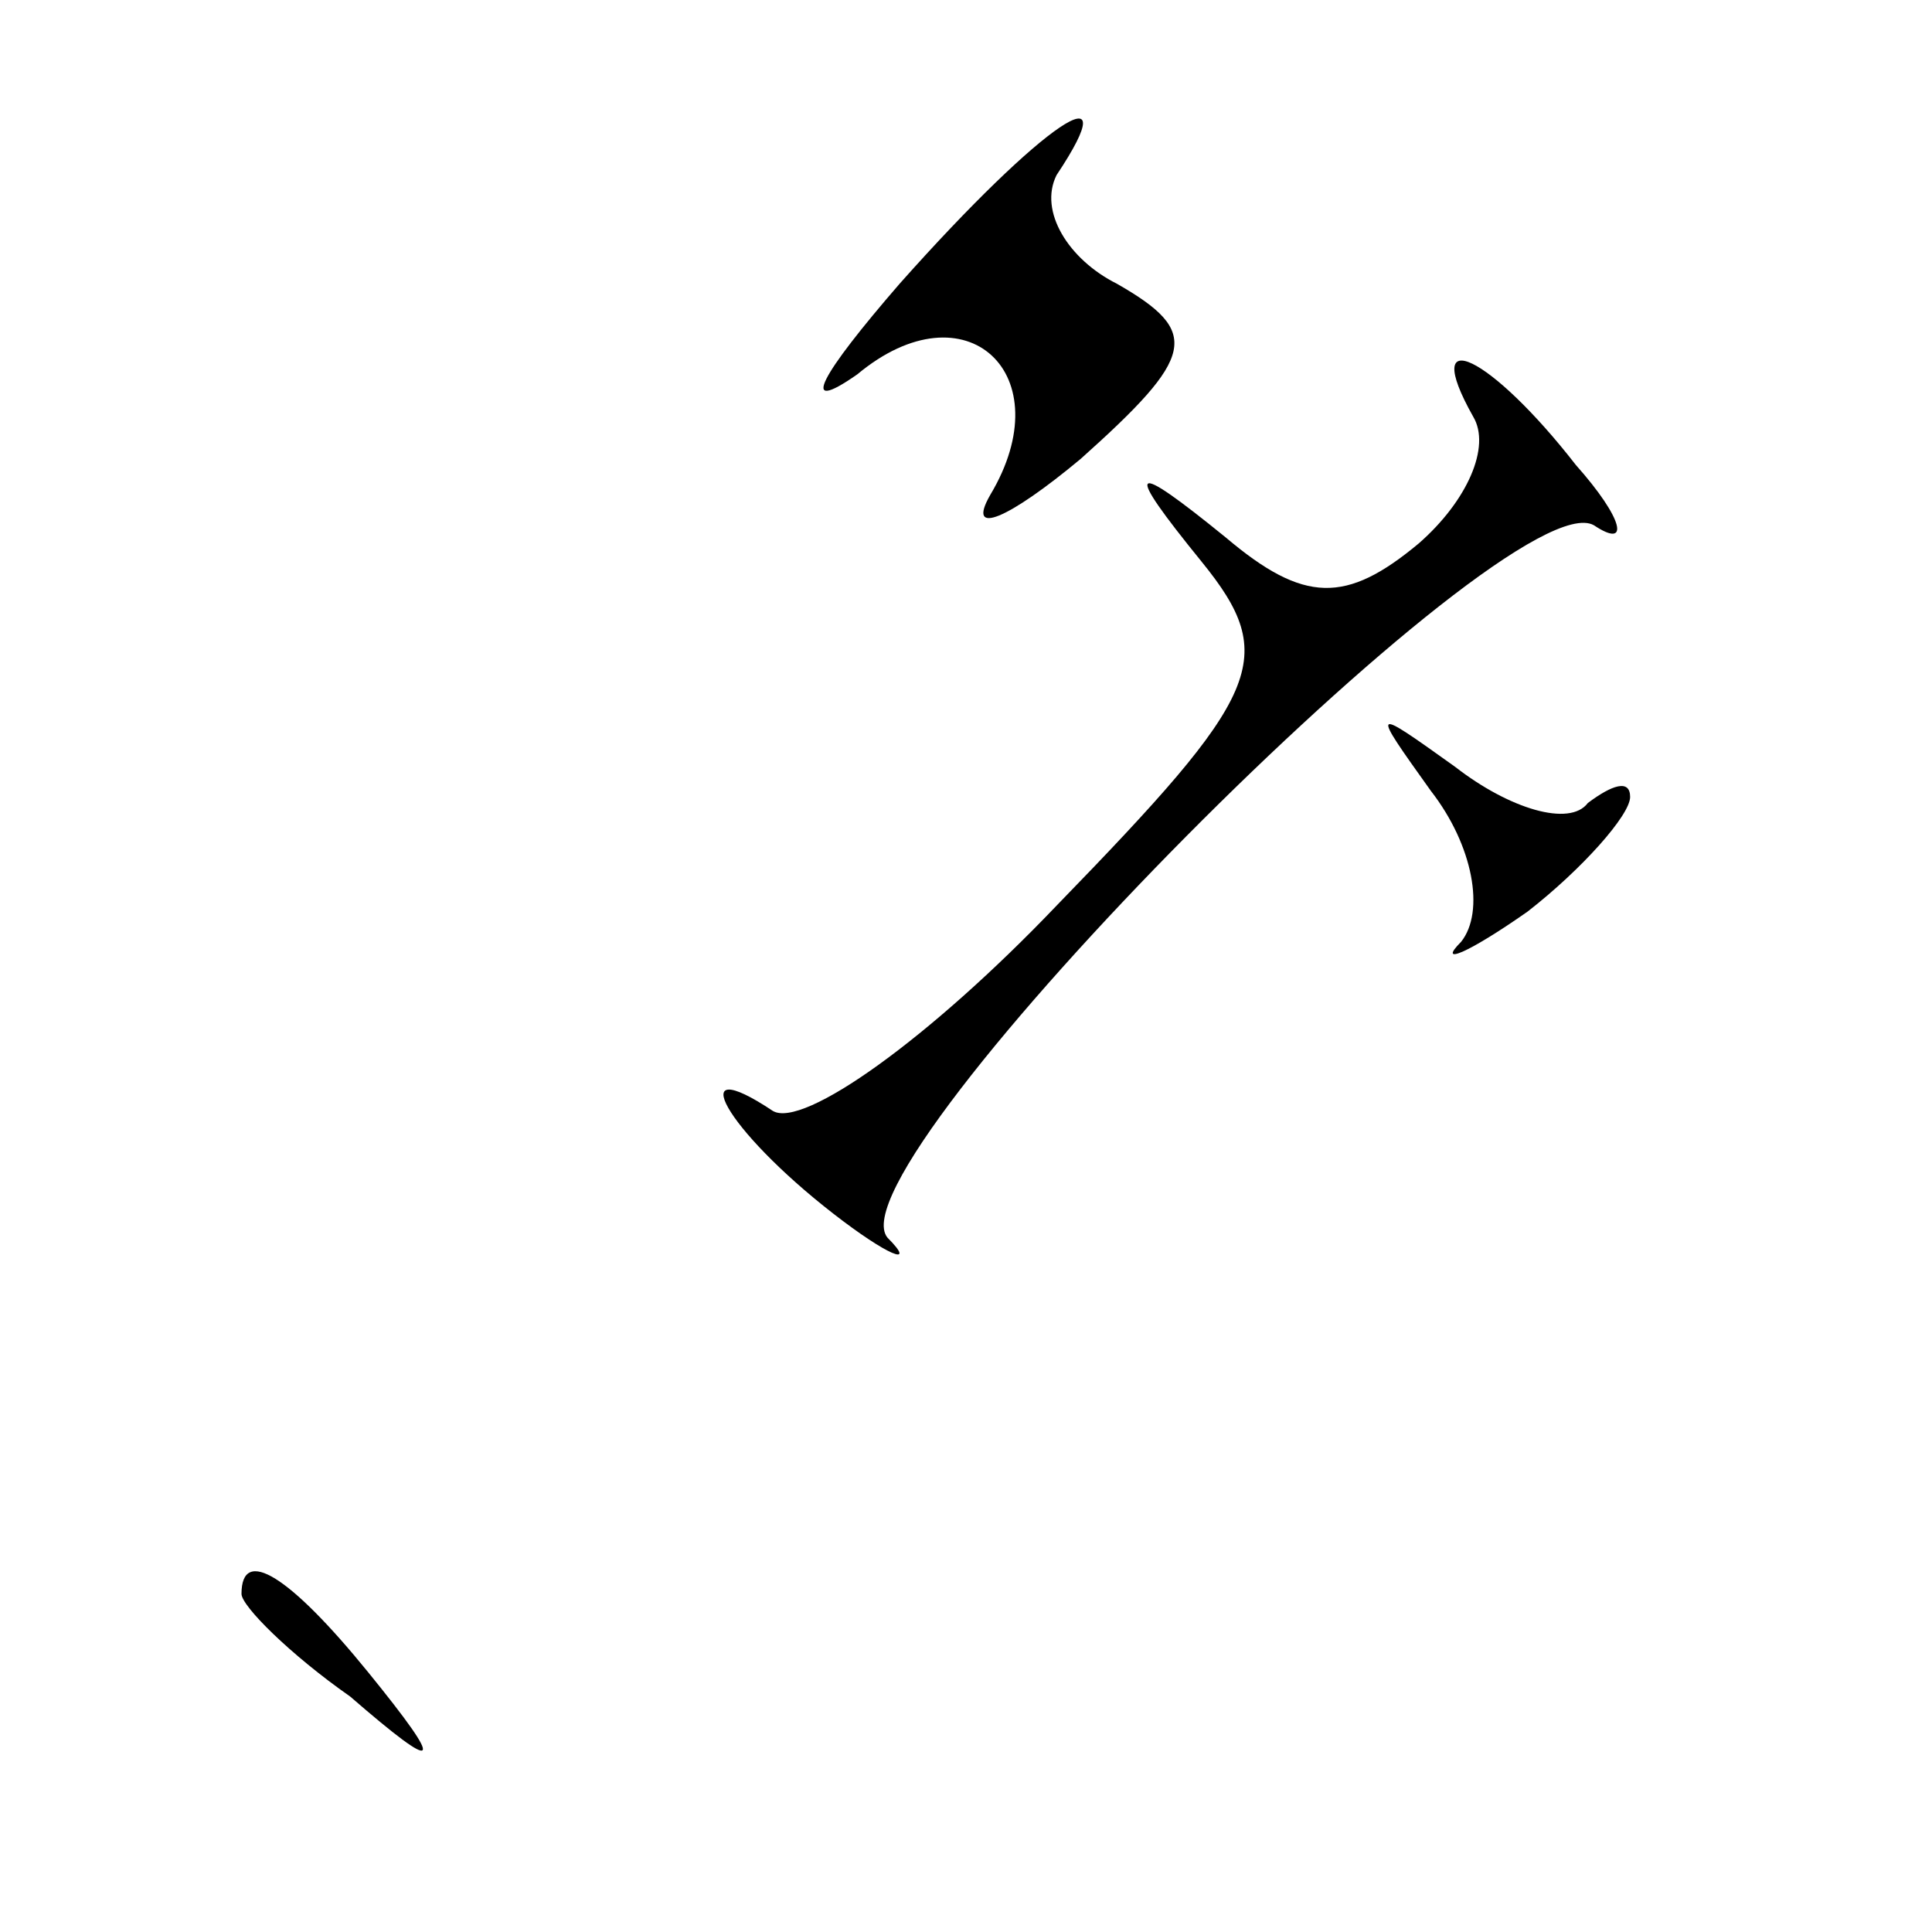 <?xml version="1.0" standalone="no"?>
<!DOCTYPE svg PUBLIC "-//W3C//DTD SVG 20010904//EN"
 "http://www.w3.org/TR/2001/REC-SVG-20010904/DTD/svg10.dtd">
<svg version="1.0" xmlns="http://www.w3.org/2000/svg"
 width="32pt" height="32pt" viewBox="0 0 32 32"
 preserveAspectRatio="xMidYMid meet">
<g transform="translate(0,32) scale(0.1,-0.1)"
fill="#000000" stroke="none">
<path fill="#000000" stroke="none" d="M149 273 c-13 -15 -17 -22 -7 -15 18
15 34 0 22 -20 -4 -7 3 -4 15 6 19 17 20 21 6 29 -8 4 -13 12 -10 18 12 18 -2
9 -26 -18z"/>
<path fill="#000000" stroke="none" d="M244 251 c3 -5 -1 -14 -9 -21 -12 -10
-19 -10 -32 1 -16 13 -17 12 -4 -4 13 -16 10 -22 -24 -57 -21 -22 -42 -37 -47
-34 -15 10 -8 -3 10 -17 9 -7 14 -9 9 -4 -10 12 103 126 117 118 6 -4 5 1 -3
10 -14 18 -26 24 -17 8z"/>
<path fill="#000000" stroke="none" d="M237 189 c7 -9 9 -20 5 -25 -4 -4 1 -2
11 5 9 7 17 16 17 19 0 3 -3 2 -7 -1 -3 -4 -13 -1 -22 6 -14 10 -14 10 -4 -4z"/>
<path fill="#000000" stroke="none" d="M40 56 c0 -2 8 -10 18 -17 15 -13 16
-12 3 4 -13 16 -21 21 -21 13z"/>
</g>
</svg>
